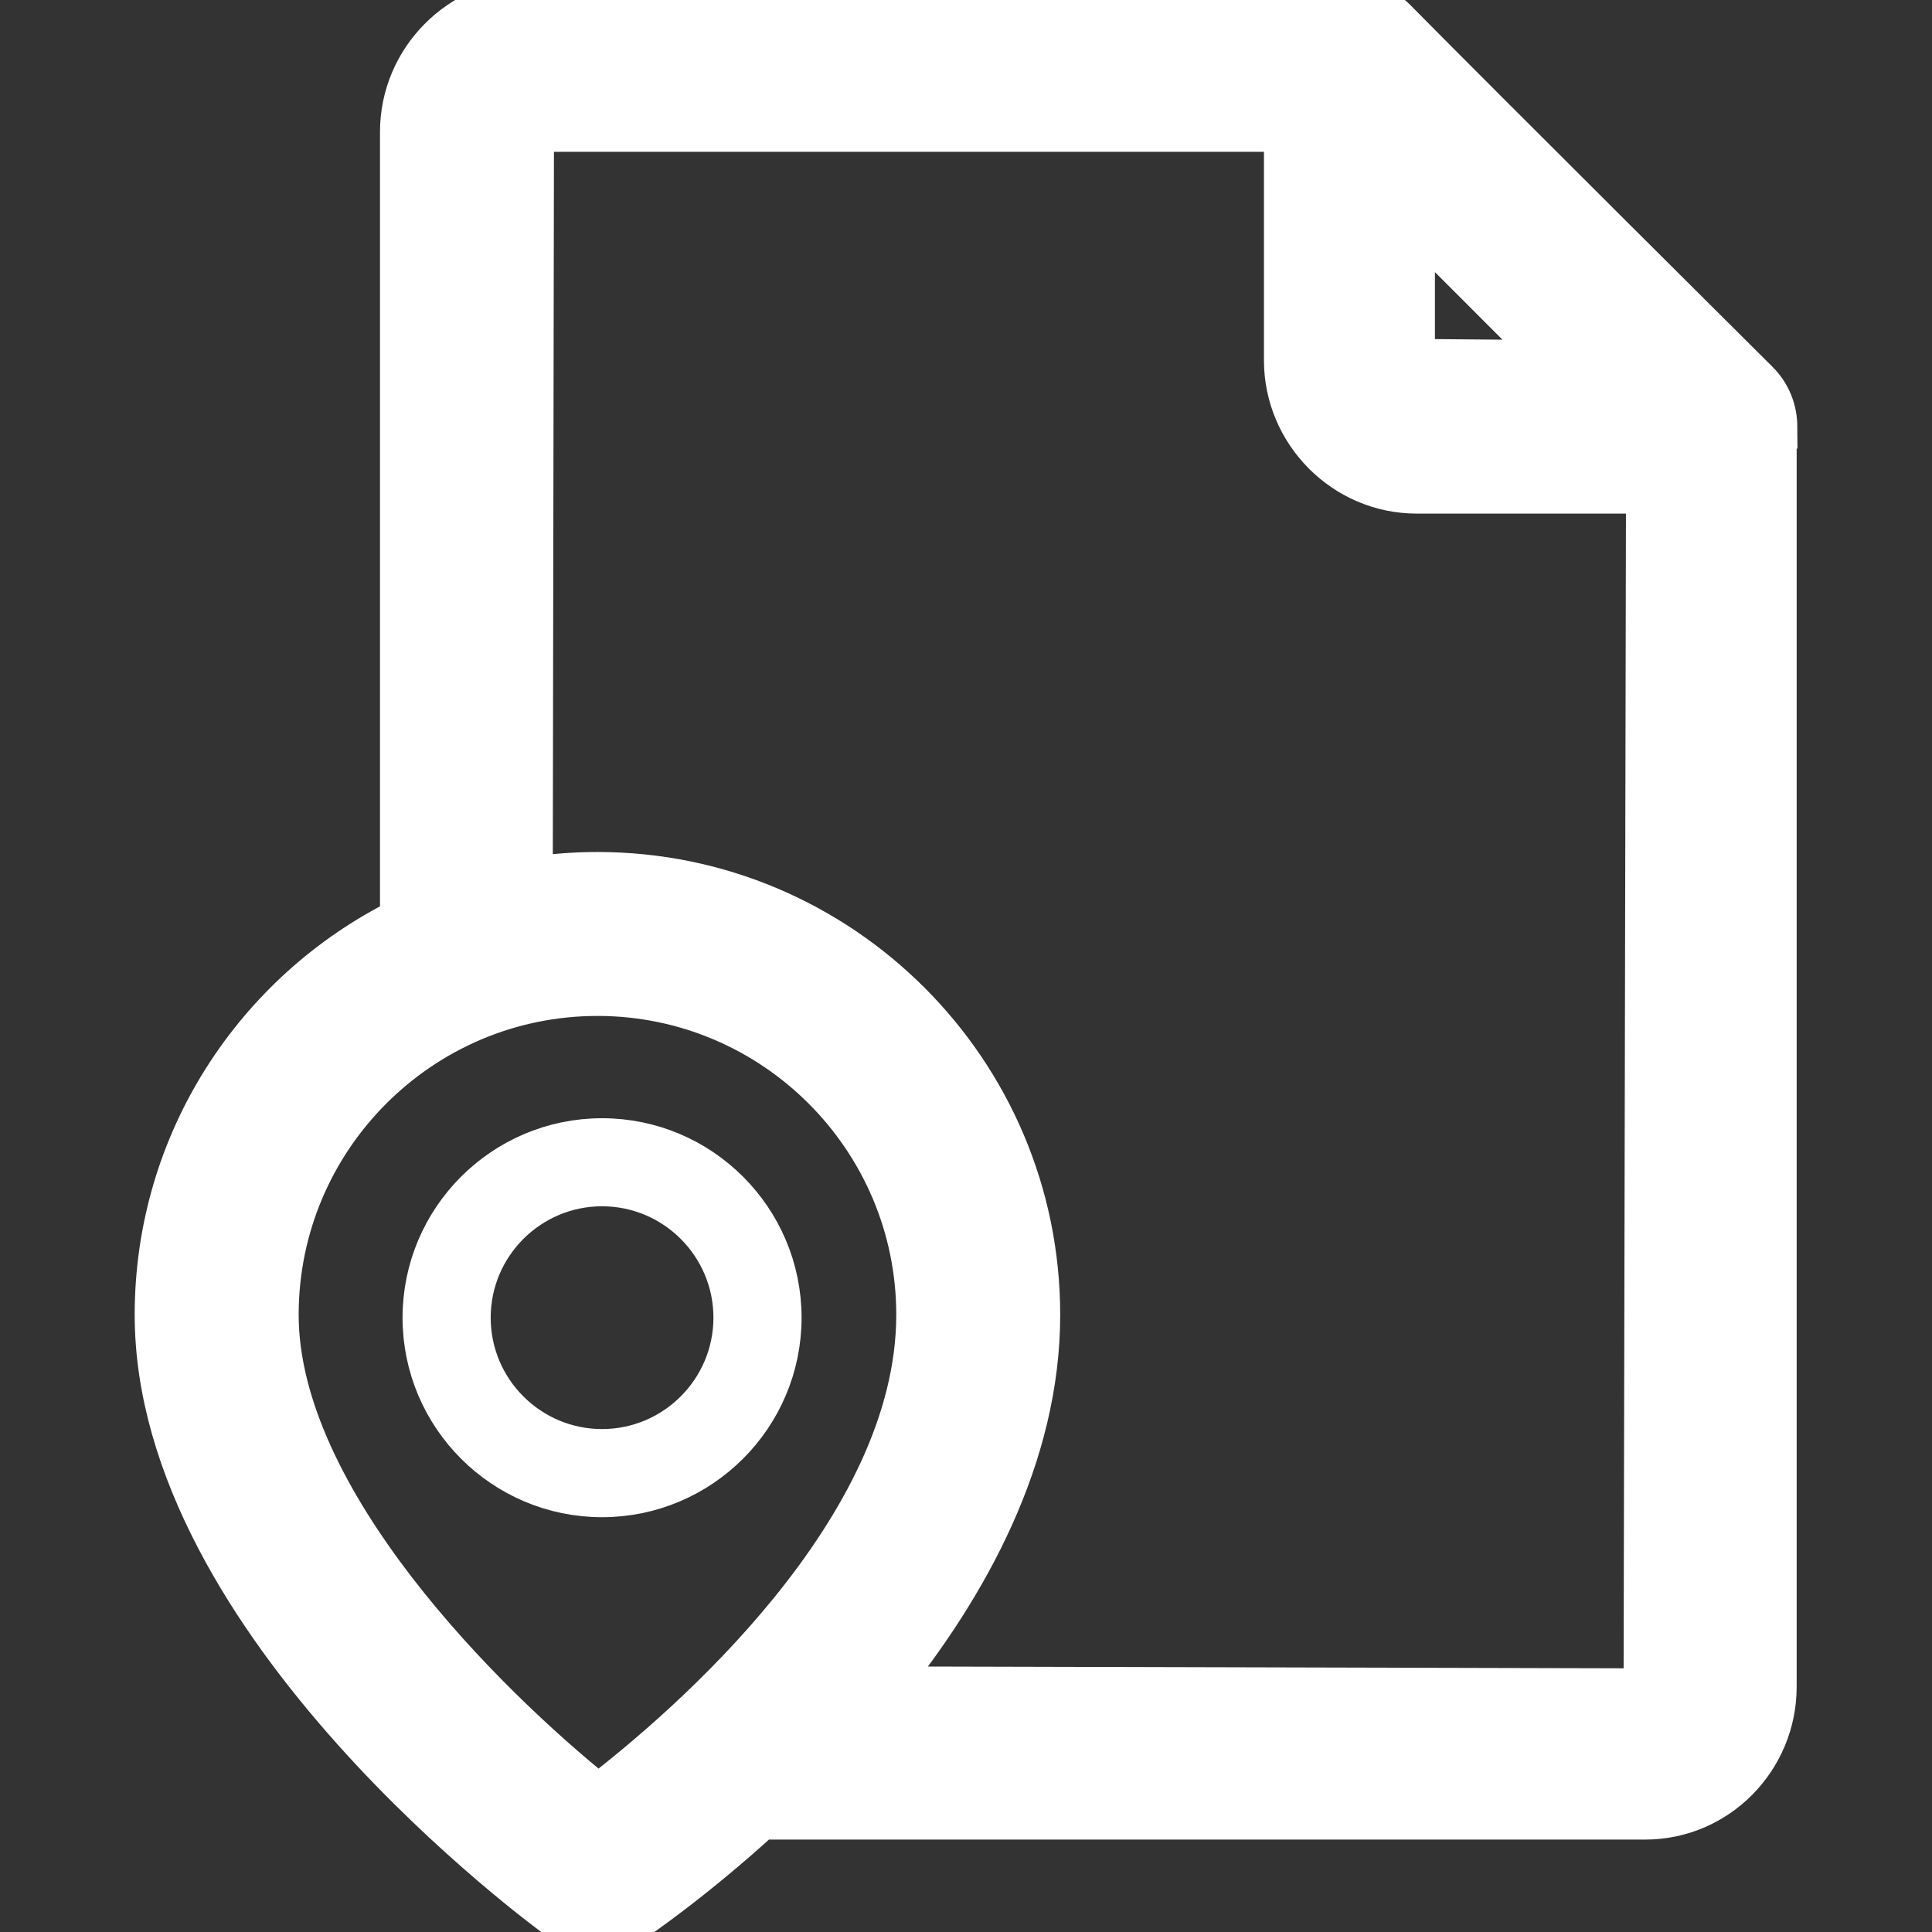 <!DOCTYPE svg PUBLIC "-//W3C//DTD SVG 1.1//EN" "http://www.w3.org/Graphics/SVG/1.1/DTD/svg11.dtd">
<!-- Uploaded to: SVG Repo, www.svgrepo.com, Transformed by: SVG Repo Mixer Tools -->
<svg fill="#ffffff" version="1.1" id="Capa_1" xmlns="http://www.w3.org/2000/svg" xmlns:xlink="http://www.w3.org/1999/xlink" width="800px" height="800px" viewBox="0 0 44.783 44.783" xml:space="preserve" stroke="#ffffff">
<rect x="0" y="0" width="44.783" height="44.783" fill="#333333" stroke="none"/>
<g id="SVGRepo_bgCarrier" stroke-width="0"/>
<g id="SVGRepo_tracerCarrier" stroke-linecap="round" stroke-linejoin="round"/>
<g id="SVGRepo_iconCarrier"> <g> <g> <path d="M40.726,8.85c0,0-6.27-6.235-8.394-8.385c-0.442-0.447-1.11-0.458-1.461-0.459c-5.469-0.013-18.53,0.001-18.53,0.001 c-1.67,0-3.033,1.381-3.033,3.051v18.256c-3.367,1.676-5.686,5.151-5.686,9.162c0,7.174,9.023,13.767,9.407,14.043 c0.245,0.177,0.532,0.265,0.82,0.265c0.271,0,0.543-0.078,0.78-0.236c0.14-0.094,1.424-0.967,3.003-2.407h20.5 c1.67,0,3.014-1.372,3.014-3.042V9.899h0.016C41.16,9.498,41.011,9.132,40.726,8.85z M32.761,5.1l3.283,3.284l-3.283-0.028V5.1z M13.867,41.635c-2.639-2.119-7.444-6.866-7.444-11.159c0-4.095,3.331-7.427,7.426-7.427c4.095,0,7.426,3.332,7.426,7.427 C21.275,35.465,15.931,40.049,13.867,41.635z M38.134,39.172l-17.642-0.045c1.927-2.381,3.583-5.381,3.583-8.651 c0-5.64-4.587-10.227-10.226-10.227c-0.522,0-1.035,0.04-1.536,0.115l0.028-17.345h17.457v5.335c0,1.67,1.368,3.051,3.039,3.051 h5.353L38.134,39.172z"/> <path d="M18.08,30.543c0-2.273-1.85-4.123-4.125-4.123c-2.274,0-4.124,1.85-4.124,4.123c0,2.275,1.85,4.125,4.124,4.125 C16.23,34.668,18.08,32.817,18.08,30.543z M13.955,33.625c-1.699,0-3.081-1.383-3.081-3.082s1.382-3.082,3.081-3.082 c1.7,0,3.082,1.383,3.082,3.082C17.036,32.242,15.655,33.625,13.955,33.625z"/> </g> </g> </g>
</svg>